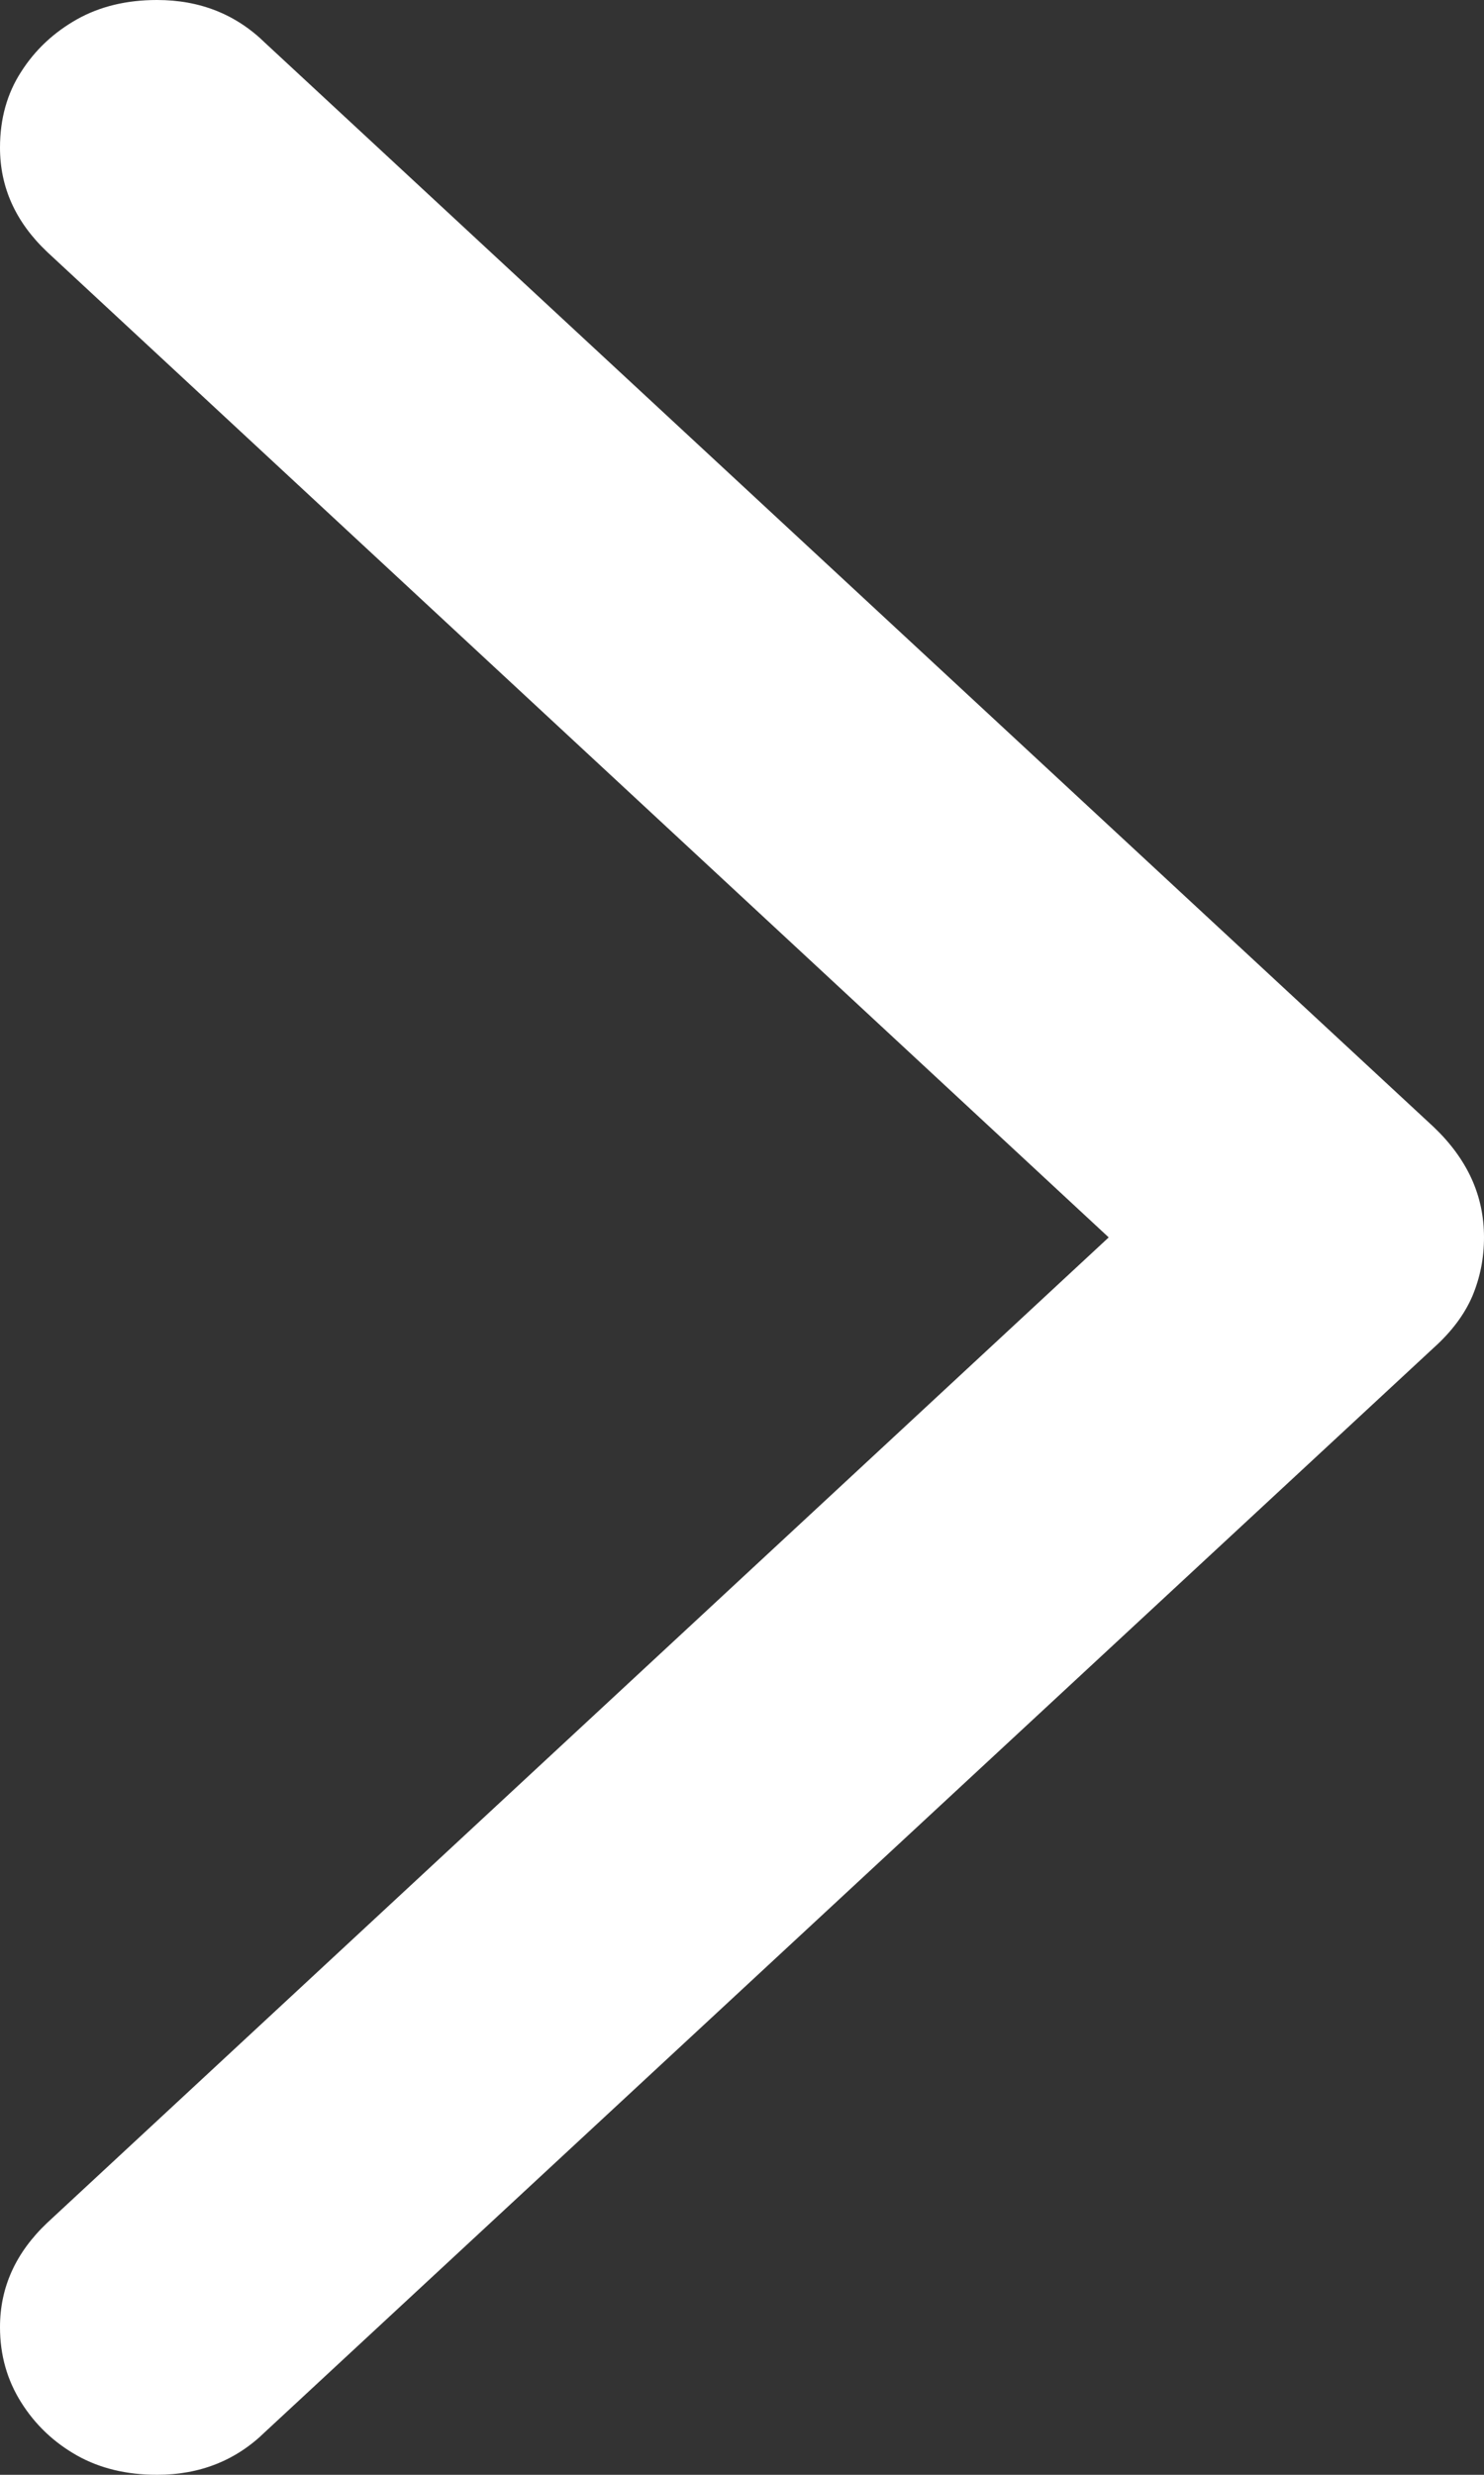 <svg width="9" height="15" viewBox="0 0 9 15" fill="none" xmlns="http://www.w3.org/2000/svg">
<rect x="0" y="0" width="9" height="15" fill="#333333" stroke="none"/>
<g clip-path="url(#clip0_186_148)">
<path d="M9 7.5C9 7.373 8.975 7.255 8.924 7.143C8.873 7.032 8.797 6.928 8.695 6.831L1.61 0.262C1.432 0.087 1.213 0 0.952 0C0.768 0 0.606 0.039 0.467 0.117C0.327 0.196 0.214 0.301 0.129 0.434C0.043 0.566 0 0.72 0 0.895C0 1.136 0.095 1.346 0.286 1.527L6.724 7.5L0.286 13.473C0.095 13.654 0 13.864 0 14.105C0 14.274 0.043 14.426 0.129 14.562C0.214 14.697 0.327 14.804 0.467 14.883C0.606 14.961 0.768 15 0.952 15C1.213 15 1.432 14.913 1.61 14.738L8.695 8.169C8.803 8.072 8.881 7.968 8.929 7.857C8.976 7.745 9 7.627 9 7.5Z" fill="white"/>
</g>
<defs>
<clipPath id="clip0_186_148">
<rect width="9" height="15" fill="white"/>
</clipPath>
</defs>
</svg>
